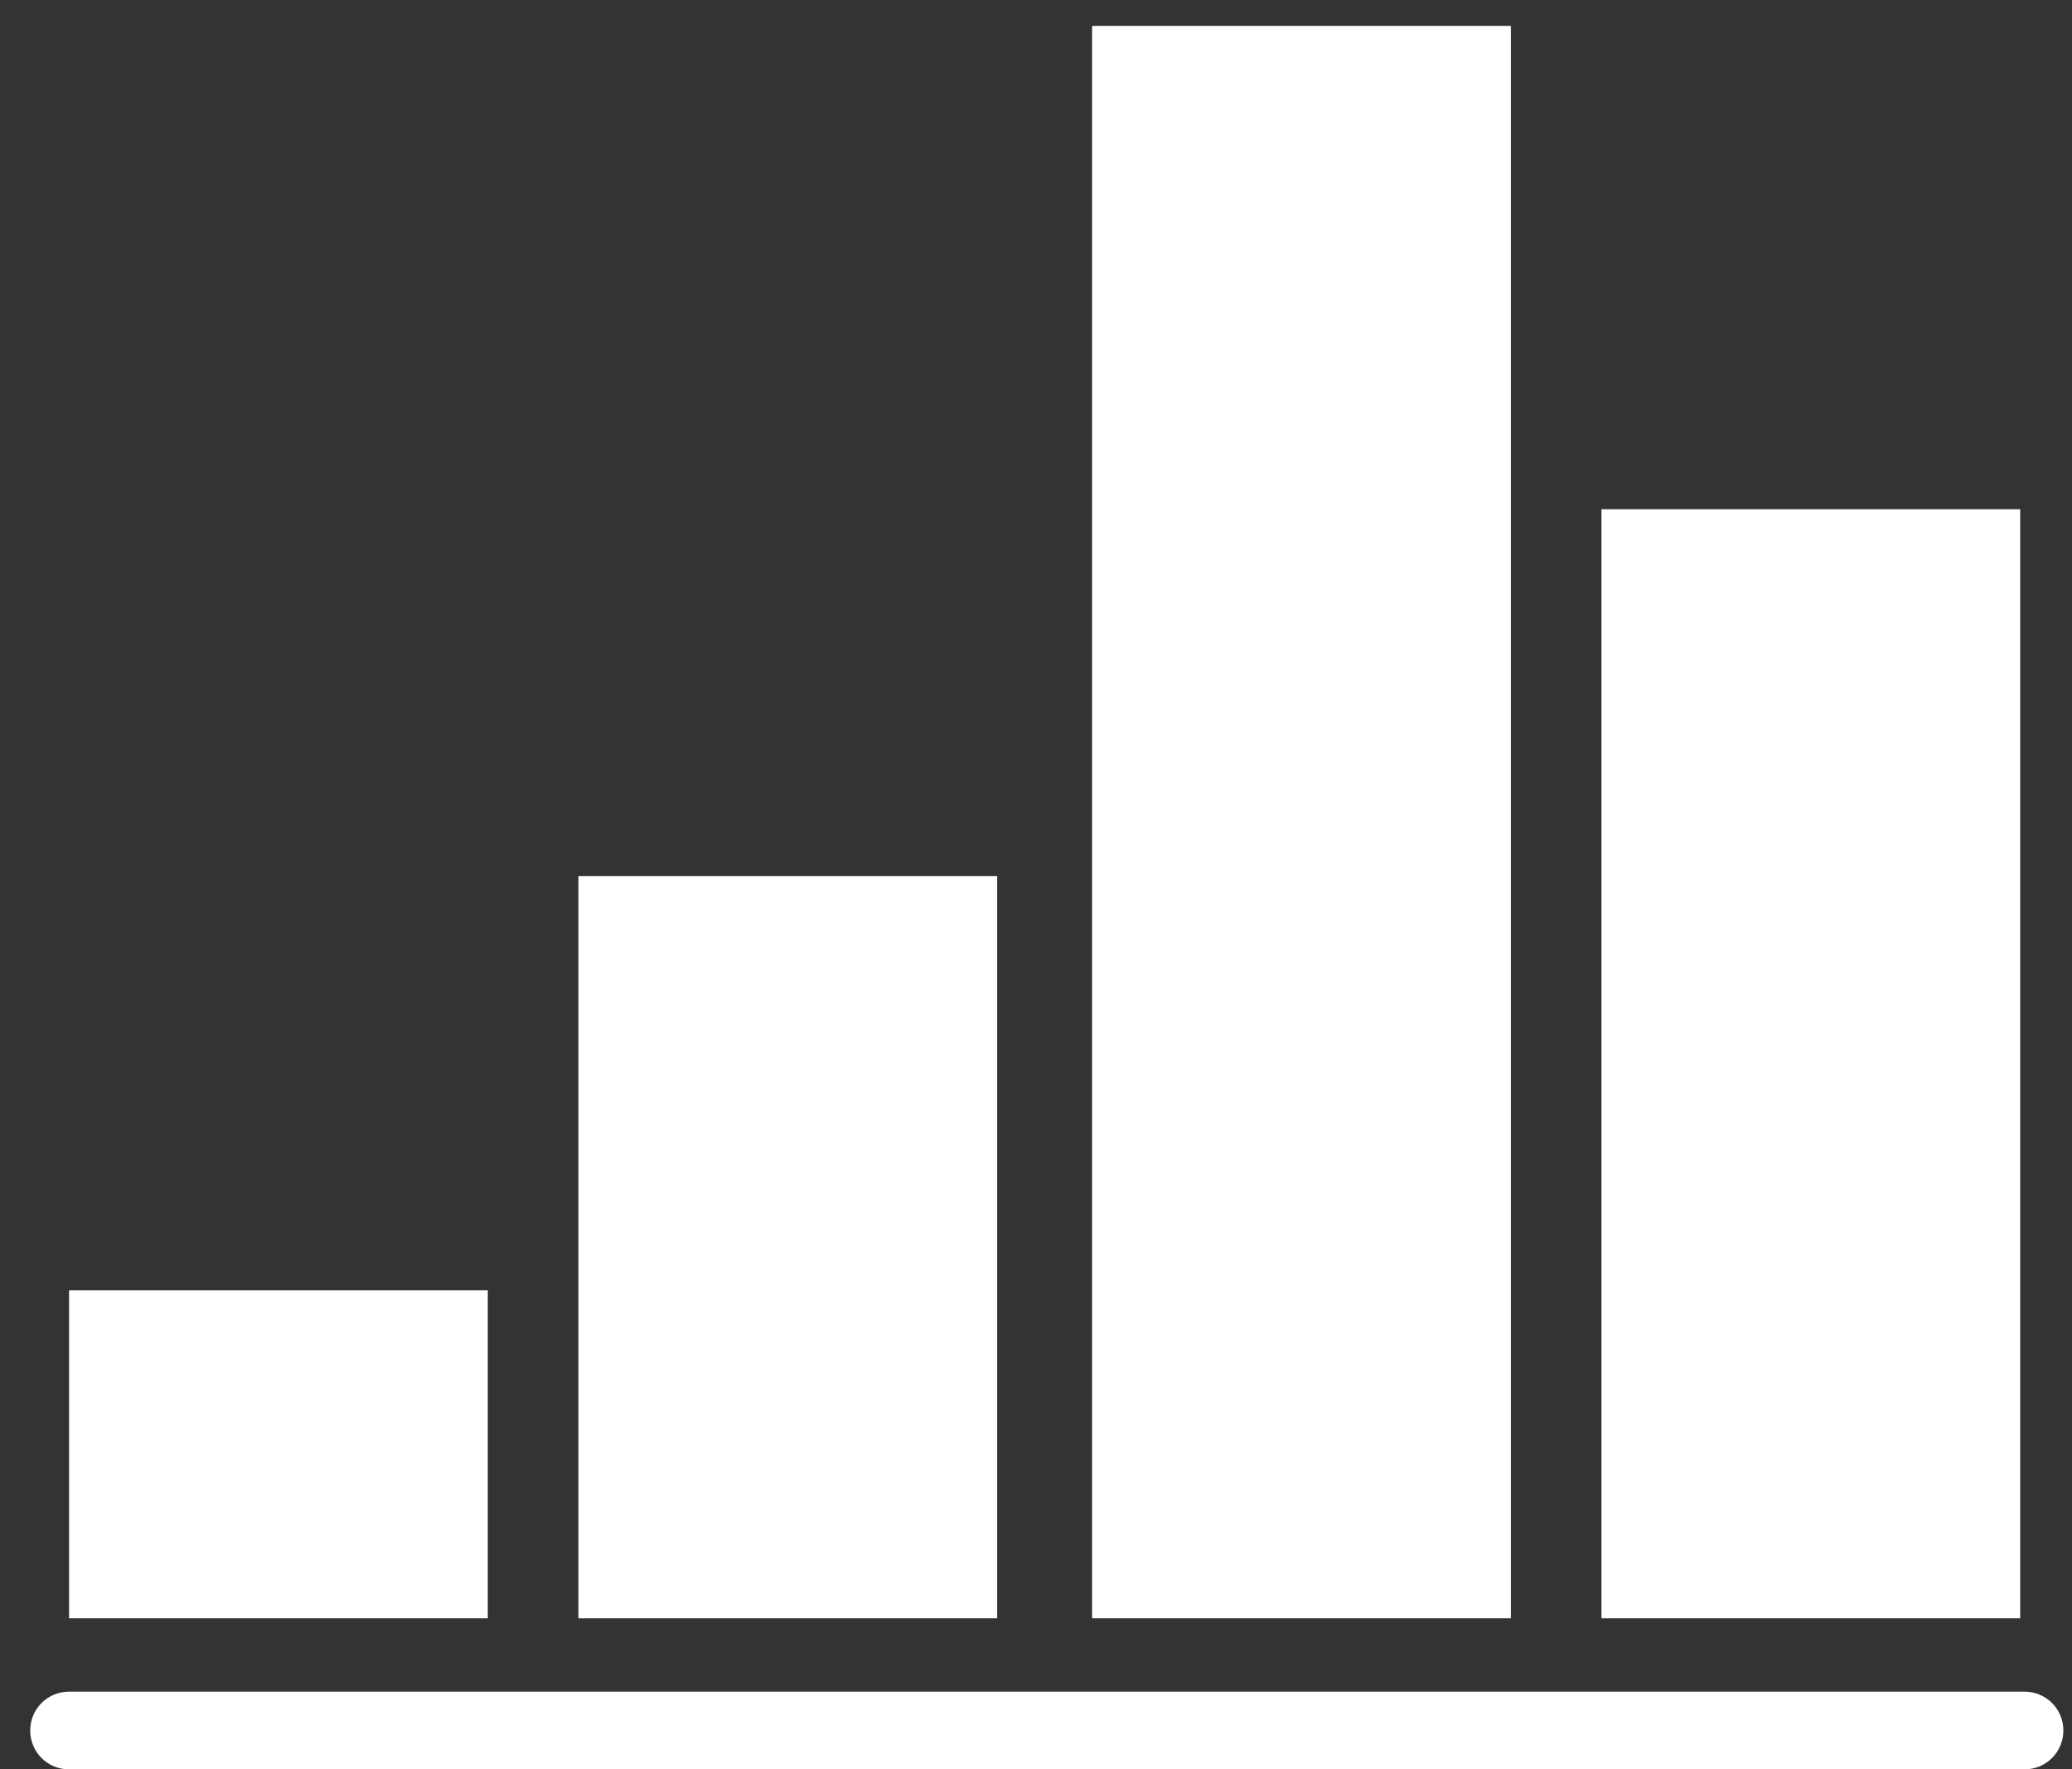 <svg width="48" height="41" viewBox="0 0 48 41" fill="none" xmlns="http://www.w3.org/2000/svg">
<rect x="0" y="0" width="48" height="41" fill="#333333" stroke="none"/>
<path d="M11.3 29.9H1.6V37.5H11.3V29.9Z" fill="white"/>
<path d="M23.1 20.3H13.4V37.5H23.1V20.3Z" fill="white"/>
<path d="M35 0.6H25.3V37.5H35V0.6Z" fill="white"/>
<path d="M46.8 11.8H37.1V37.5H46.8V11.8Z" fill="white"/>
<path d="M46.9 41H1.6C1.1 41 0.7 40.6 0.7 40.1C0.7 39.6 1.1 39.2 1.6 39.2H46.9C47.4 39.2 47.8 39.6 47.8 40.1C47.8 40.6 47.4 41 46.9 41Z" fill="white"/>
</svg>
